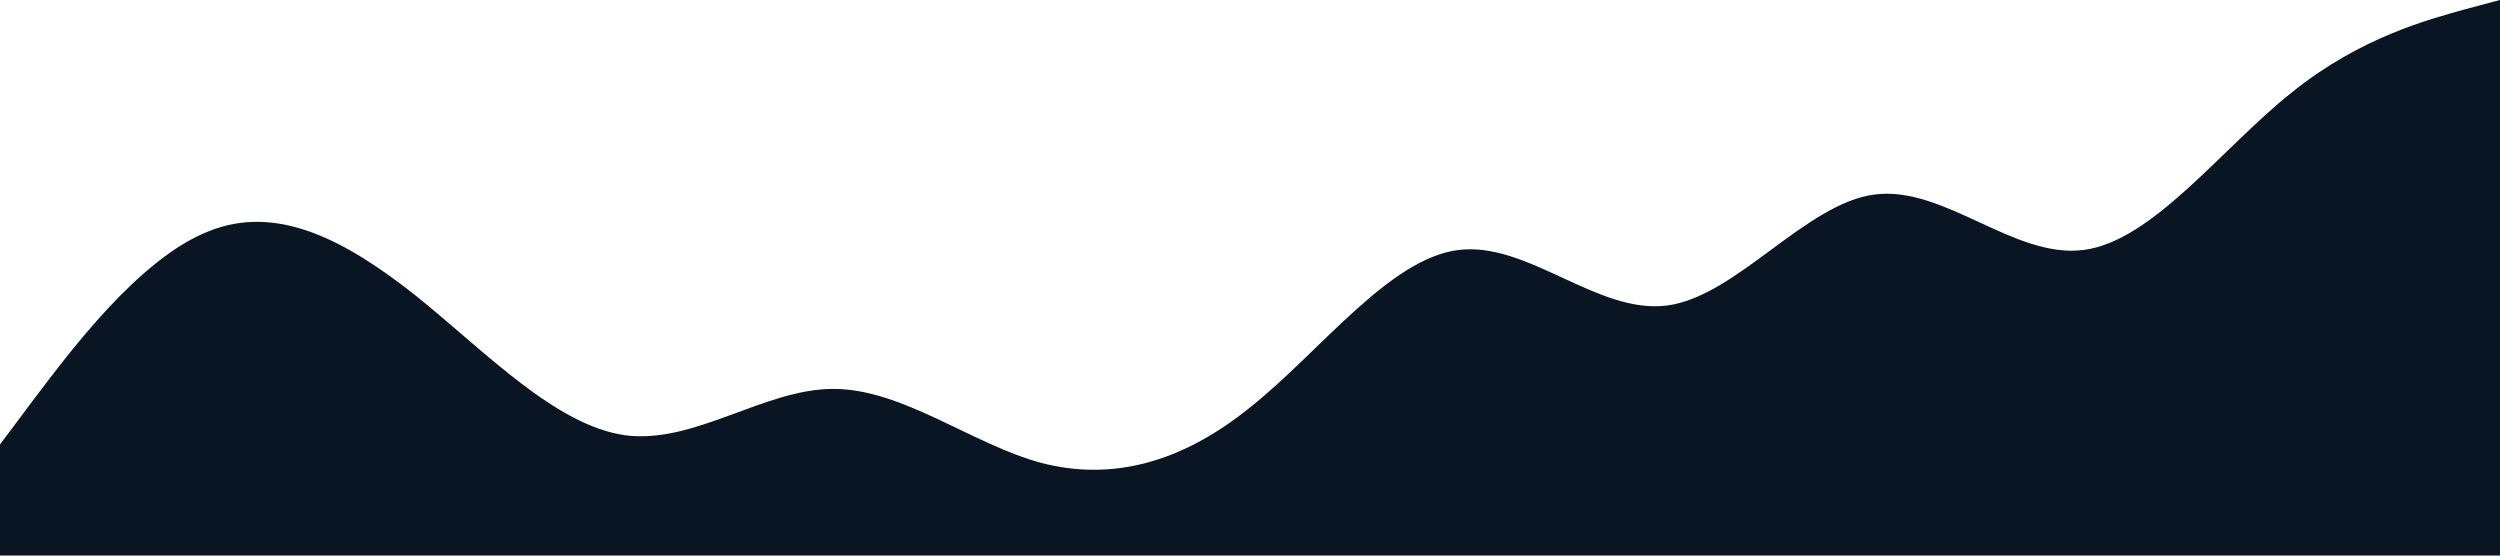 <svg xmlns="http://www.w3.org/2000/svg" viewBox="0 0 1440 320"><path fill="#091522" fill-opacity="1" d="M0,256L20,229.3C40,203,80,149,120,133.3C160,117,200,139,240,170.7C280,203,320,245,360,250.7C400,256,440,224,480,224C520,224,560,256,600,266.7C640,277,680,267,720,234.7C760,203,800,149,840,144C880,139,920,181,960,176C1000,171,1040,117,1080,112C1120,107,1160,149,1200,144C1240,139,1280,85,1320,53.3C1360,21,1400,11,1420,5.3L1440,0L1440,320L1420,320C1400,320,1360,320,1320,320C1280,320,1240,320,1200,320C1160,320,1120,320,1080,320C1040,320,1000,320,960,320C920,320,880,320,840,320C800,320,760,320,720,320C680,320,640,320,600,320C560,320,520,320,480,320C440,320,400,320,360,320C320,320,280,320,240,320C200,320,160,320,120,320C80,320,40,320,20,320L0,320Z"></path></svg>